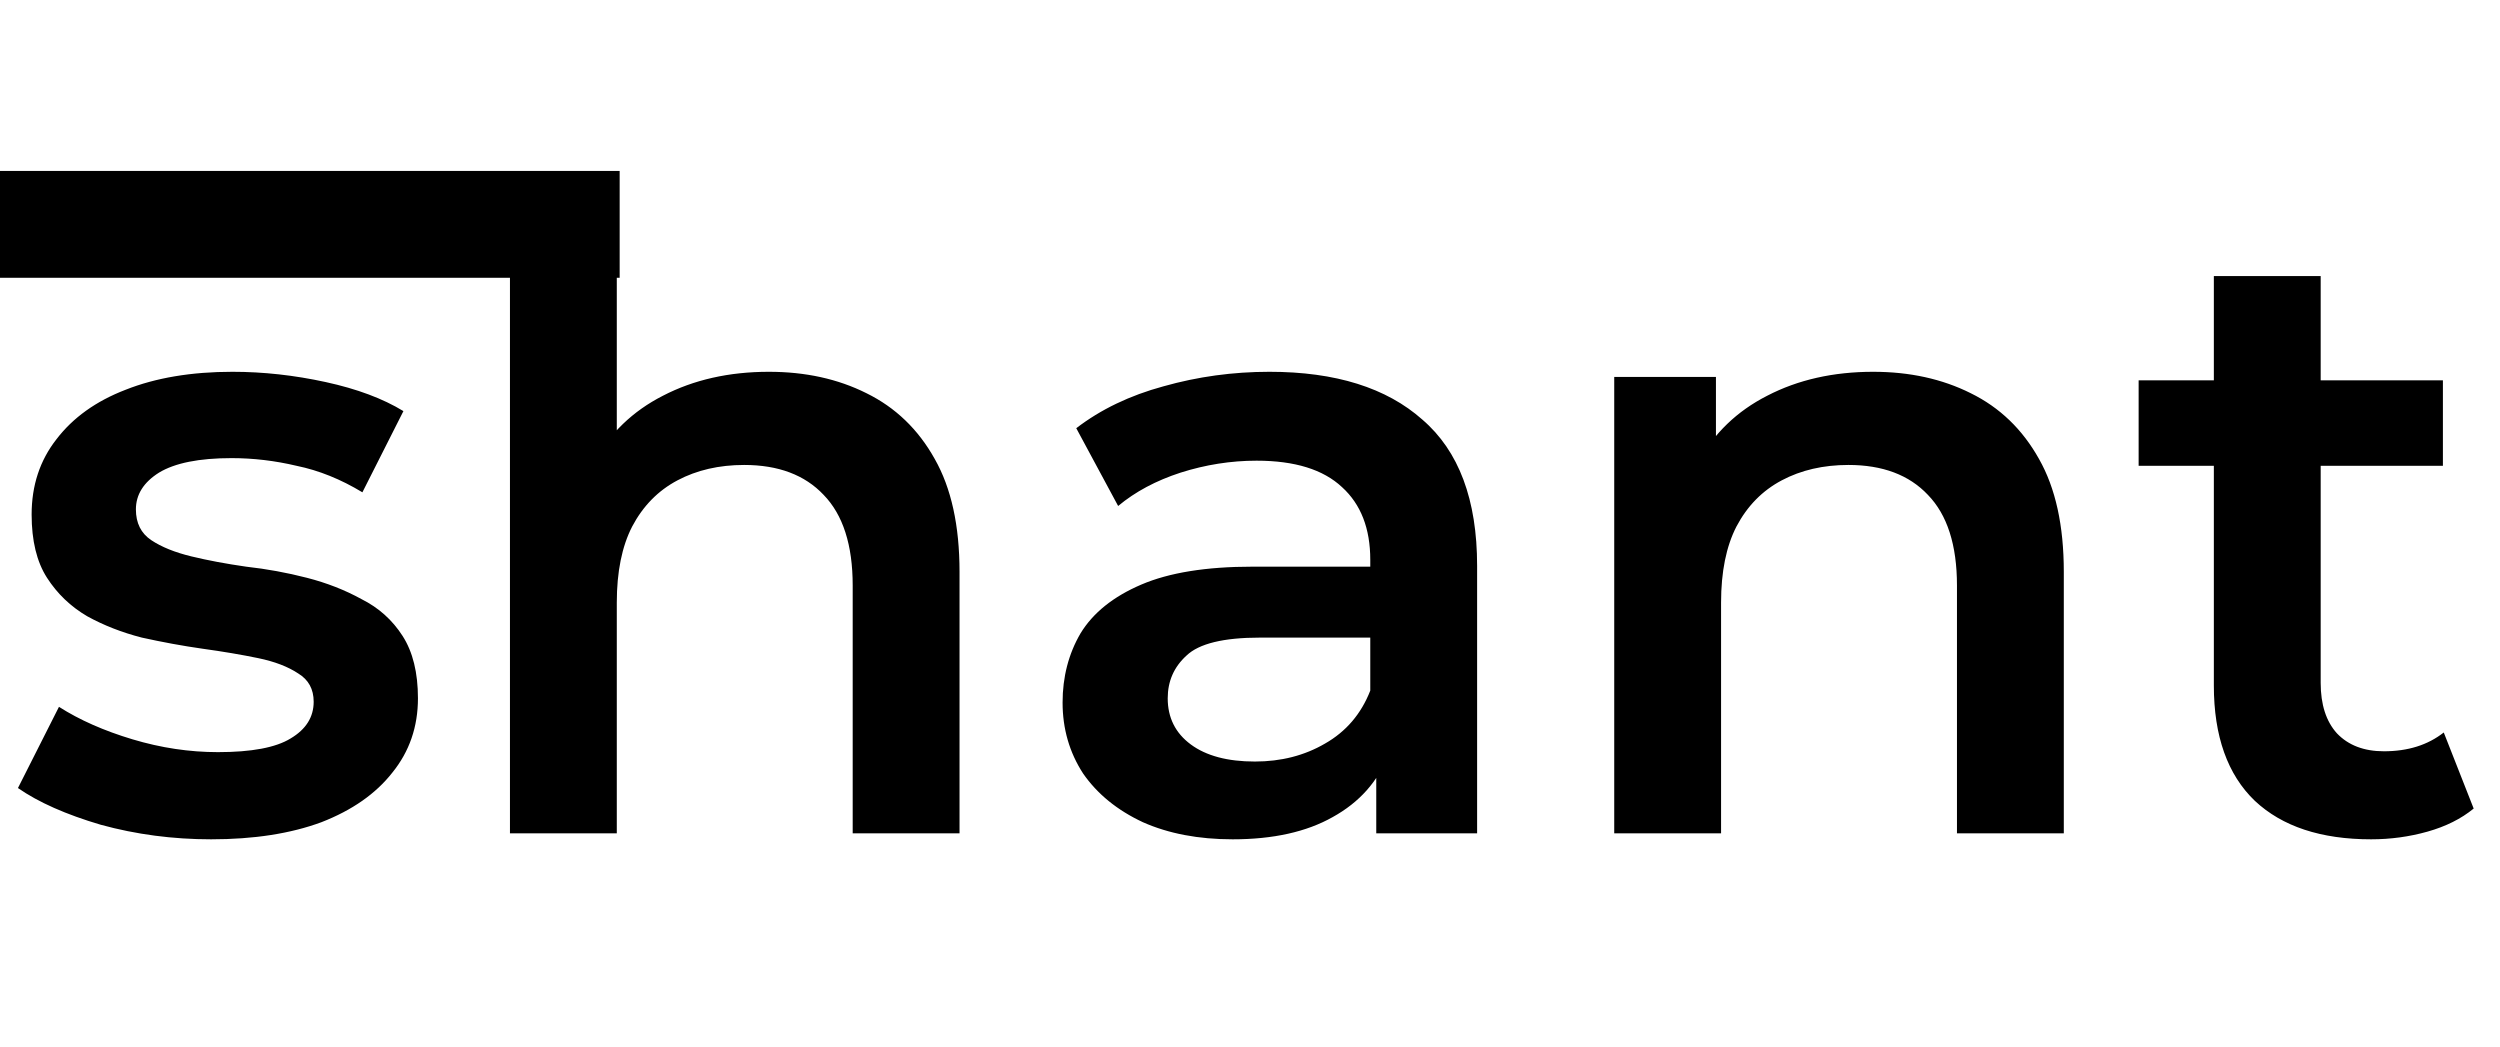 <svg width="117" height="49" viewBox="0 0 117 49" fill="none" xmlns="http://www.w3.org/2000/svg">
<path d="M9.88 39.28C8.093 39.28 6.373 39.053 4.72 38.6C3.093 38.12 1.8 37.547 0.84 36.88L2.76 33.08C3.72 33.693 4.867 34.2 6.2 34.6C7.533 35 8.867 35.2 10.2 35.2C11.773 35.2 12.907 34.987 13.6 34.56C14.32 34.133 14.68 33.56 14.68 32.84C14.68 32.253 14.44 31.813 13.96 31.52C13.48 31.2 12.853 30.96 12.08 30.8C11.307 30.64 10.44 30.493 9.48 30.36C8.547 30.227 7.6 30.053 6.64 29.84C5.707 29.6 4.853 29.267 4.08 28.84C3.307 28.387 2.68 27.787 2.2 27.04C1.72 26.293 1.48 25.307 1.48 24.08C1.48 22.72 1.867 21.547 2.64 20.56C3.413 19.547 4.493 18.773 5.88 18.24C7.293 17.68 8.96 17.4 10.88 17.4C12.32 17.4 13.773 17.56 15.24 17.88C16.707 18.2 17.92 18.653 18.88 19.24L16.96 23.04C15.947 22.427 14.92 22.013 13.88 21.8C12.867 21.56 11.853 21.44 10.84 21.44C9.32 21.44 8.187 21.667 7.44 22.12C6.72 22.573 6.36 23.147 6.36 23.84C6.36 24.48 6.6 24.96 7.08 25.28C7.56 25.6 8.187 25.853 8.96 26.04C9.733 26.227 10.587 26.387 11.52 26.52C12.48 26.627 13.427 26.8 14.36 27.04C15.293 27.28 16.147 27.613 16.92 28.04C17.72 28.44 18.36 29.013 18.84 29.76C19.32 30.507 19.56 31.48 19.56 32.68C19.56 34.013 19.16 35.173 18.36 36.16C17.587 37.147 16.48 37.92 15.04 38.48C13.6 39.013 11.88 39.28 9.88 39.28ZM35.986 17.4C37.693 17.4 39.213 17.733 40.546 18.4C41.906 19.067 42.973 20.093 43.746 21.48C44.519 22.84 44.906 24.6 44.906 26.76V39H39.906V27.4C39.906 25.507 39.453 24.093 38.546 23.16C37.666 22.227 36.426 21.76 34.826 21.76C33.653 21.76 32.613 22 31.706 22.48C30.799 22.96 30.093 23.68 29.586 24.64C29.106 25.573 28.866 26.76 28.866 28.2V39H23.866V9.32H28.866V23.4L27.786 21.64C28.533 20.28 29.613 19.24 31.026 18.52C32.466 17.773 34.119 17.4 35.986 17.4ZM64.409 39V34.68L64.129 33.76V26.2C64.129 24.733 63.689 23.6 62.809 22.8C61.929 21.973 60.595 21.56 58.809 21.56C57.609 21.56 56.422 21.747 55.249 22.12C54.102 22.493 53.129 23.013 52.329 23.68L50.369 20.04C51.515 19.16 52.875 18.507 54.449 18.08C56.049 17.627 57.702 17.4 59.409 17.4C62.502 17.4 64.889 18.147 66.569 19.64C68.275 21.107 69.129 23.387 69.129 26.48V39H64.409ZM57.689 39.28C56.089 39.28 54.689 39.013 53.489 38.48C52.289 37.92 51.355 37.16 50.689 36.2C50.049 35.213 49.729 34.107 49.729 32.88C49.729 31.68 50.009 30.6 50.569 29.64C51.155 28.68 52.102 27.92 53.409 27.36C54.715 26.8 56.449 26.52 58.609 26.52H64.809V29.84H58.969C57.262 29.84 56.115 30.12 55.529 30.68C54.942 31.213 54.649 31.88 54.649 32.68C54.649 33.587 55.009 34.307 55.729 34.84C56.449 35.373 57.449 35.64 58.729 35.64C59.955 35.64 61.049 35.36 62.009 34.8C62.995 34.24 63.702 33.413 64.129 32.32L64.969 35.32C64.489 36.573 63.622 37.547 62.369 38.24C61.142 38.933 59.582 39.28 57.689 39.28ZM87.666 17.4C89.372 17.4 90.892 17.733 92.226 18.4C93.586 19.067 94.652 20.093 95.426 21.48C96.199 22.84 96.586 24.6 96.586 26.76V39H91.586V27.4C91.586 25.507 91.132 24.093 90.226 23.16C89.346 22.227 88.106 21.76 86.506 21.76C85.332 21.76 84.292 22 83.386 22.48C82.479 22.96 81.772 23.68 81.266 24.64C80.786 25.573 80.546 26.76 80.546 28.2V39H75.546V17.64H80.306V23.4L79.466 21.64C80.212 20.28 81.292 19.24 82.706 18.52C84.146 17.773 85.799 17.4 87.666 17.4ZM110.968 39.28C108.622 39.28 106.808 38.68 105.528 37.48C104.248 36.253 103.608 34.453 103.608 32.08V12.92H108.608V31.96C108.608 32.973 108.862 33.76 109.368 34.32C109.902 34.88 110.635 35.16 111.568 35.16C112.688 35.16 113.622 34.867 114.368 34.28L115.768 37.84C115.182 38.32 114.462 38.68 113.608 38.92C112.755 39.16 111.875 39.28 110.968 39.28ZM100.088 21.8V17.8H114.328V21.8H100.088Z" fill="black"/>
<rect y="8" width="29" height="5" fill="black"/>
</svg>
